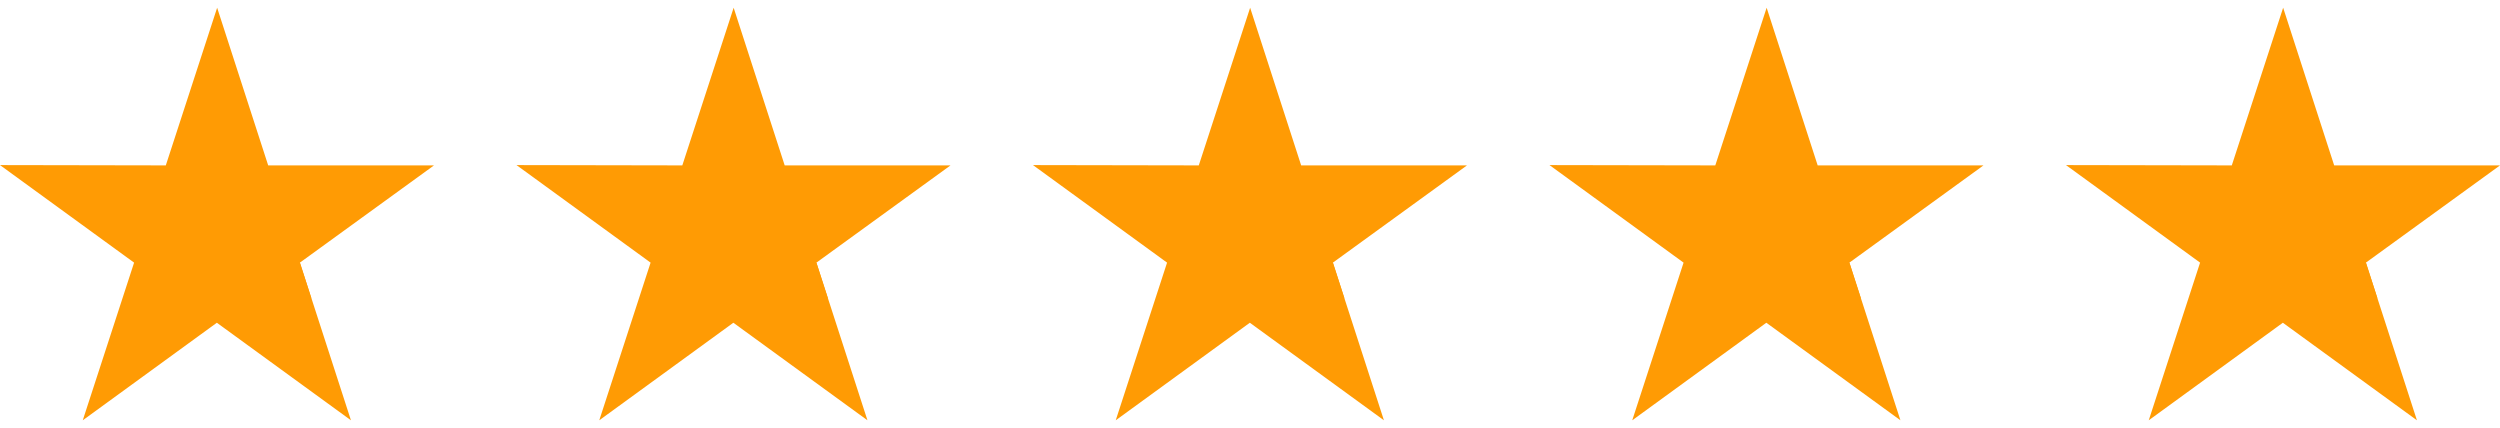 <svg width="146" height="25" viewBox="0 0 146 25" fill="none" xmlns="http://www.w3.org/2000/svg">
<g clip-path="url(#clip0_139_4)">
<path d="M25.345 9.659H15.662L12.681 0.452L9.683 9.659L0 9.641L7.831 15.338L4.833 24.545L12.664 18.848L20.495 24.545L17.514 15.338L25.345 9.659Z" fill="#FF9B04"/>
<path d="M18.184 17.419L17.514 15.338L12.682 18.848L18.184 17.419Z" fill="#FF9B04"/>
<path d="M55.509 9.659H45.826L42.845 0.452L39.847 9.659L30.164 9.641L37.995 15.338L34.997 24.545L42.828 18.848L50.659 24.545L47.678 15.338L55.509 9.659Z" fill="#FF9B04"/>
<path d="M48.349 17.419L47.678 15.338L42.846 18.848L48.349 17.419Z" fill="#FF9B04"/>
<path d="M85.671 9.659H75.988L73.008 0.452L70.009 9.659L60.326 9.641L68.157 15.338L65.159 24.545L72.99 18.848L80.821 24.545L77.84 15.338L85.671 9.659Z" fill="#FF9B04"/>
<path d="M78.513 17.419L77.842 15.338L73.01 18.848L78.513 17.419Z" fill="#FF9B04"/>
<path d="M115.835 9.659H106.152L103.172 0.452L100.173 9.659L90.49 9.641L98.321 15.338L95.323 24.545L103.154 18.848L110.985 24.545L108.004 15.338L115.835 9.659Z" fill="#FF9B04"/>
<path d="M108.675 17.419L108.005 15.338L103.172 18.848L108.675 17.419Z" fill="#FF9B04"/>
<path d="M145.999 9.659H136.316L133.336 0.452L130.337 9.659L120.654 9.641L128.485 15.338L125.487 24.545L133.318 18.848L141.149 24.545L138.168 15.338L145.999 9.659Z" fill="#FF9B04"/>
<path d="M138.841 17.419L138.171 15.338L133.338 18.848L138.841 17.419Z" fill="#FF9B04"/>
</g>
<defs>
<clipPath id="clip0_139_4">
<rect width="146" height="25" fill="white"/>
</clipPath>
</defs>
</svg>
